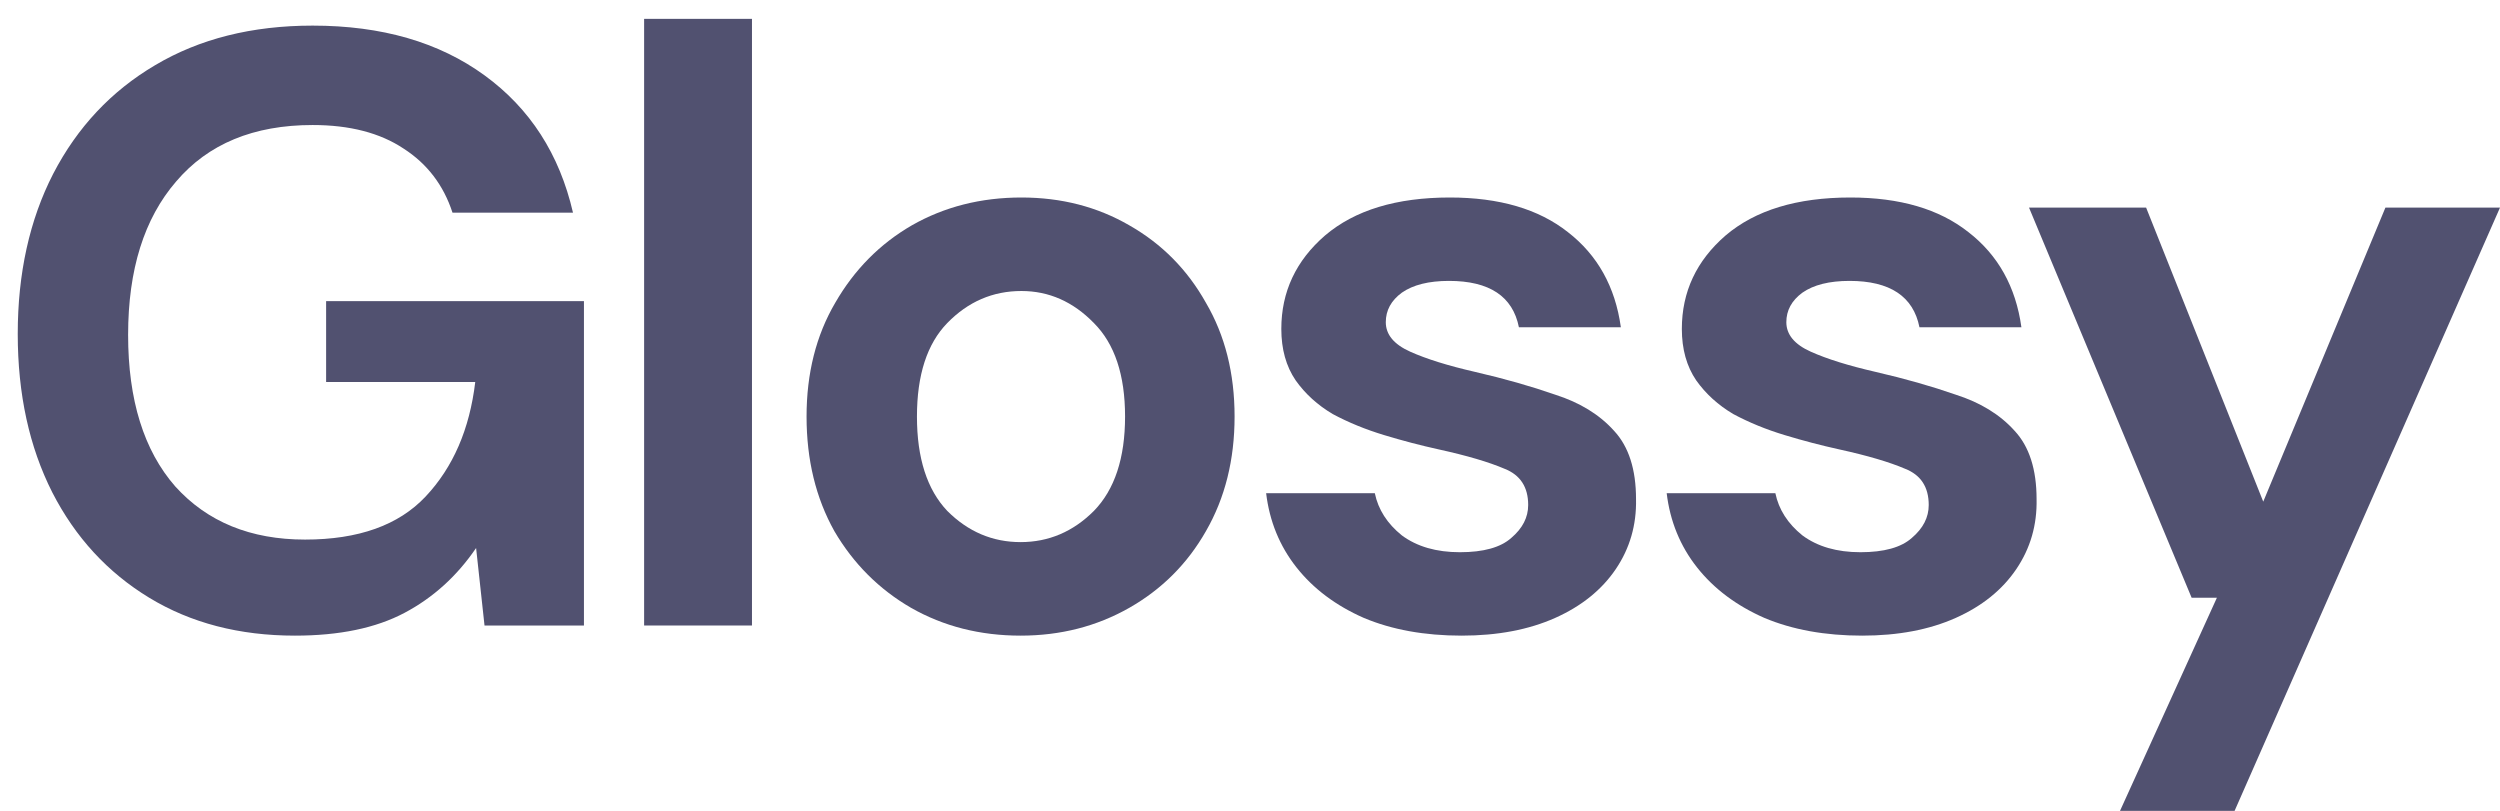 <svg width="114" height="37" viewBox="0 0 114 37" fill="none" xmlns="http://www.w3.org/2000/svg">
<path d="M13.449 28.985C10.914 28.985 8.698 28.408 6.803 27.256C4.907 26.103 3.434 24.502 2.384 22.453C1.334 20.378 0.809 17.971 0.809 15.23C0.809 12.463 1.347 10.03 2.423 7.93C3.524 5.804 5.074 4.152 7.072 2.974C9.095 1.77 11.49 1.168 14.256 1.168C17.407 1.168 20.019 1.923 22.094 3.435C24.169 4.946 25.514 7.033 26.128 9.697H20.634C20.224 8.442 19.482 7.469 18.406 6.777C17.33 6.06 15.947 5.701 14.256 5.701C11.567 5.701 9.492 6.559 8.032 8.276C6.572 9.966 5.842 12.297 5.842 15.268C5.842 18.239 6.559 20.545 7.994 22.184C9.454 23.798 11.426 24.605 13.91 24.605C16.344 24.605 18.175 23.951 19.405 22.645C20.66 21.313 21.415 19.571 21.671 17.42H14.871V13.731H26.628V28.523H22.094L21.71 24.989C20.839 26.269 19.75 27.256 18.444 27.947C17.138 28.639 15.473 28.985 13.449 28.985Z" fill="#515170"/>
<path d="M29.372 28.523V0.86H34.29V28.523H29.372Z" fill="#515170"/>
<path d="M46.538 28.985C44.694 28.985 43.029 28.562 41.544 27.717C40.084 26.871 38.918 25.706 38.047 24.22C37.202 22.709 36.779 20.967 36.779 18.995C36.779 17.023 37.215 15.294 38.086 13.808C38.957 12.297 40.122 11.119 41.582 10.274C43.068 9.428 44.733 9.006 46.577 9.006C48.395 9.006 50.035 9.428 51.495 10.274C52.98 11.119 54.146 12.297 54.991 13.808C55.862 15.294 56.297 17.023 56.297 18.995C56.297 20.967 55.862 22.709 54.991 24.22C54.146 25.706 52.98 26.871 51.495 27.717C50.009 28.562 48.357 28.985 46.538 28.985ZM46.538 24.72C47.819 24.72 48.933 24.246 49.881 23.298C50.829 22.325 51.303 20.89 51.303 18.995C51.303 17.1 50.829 15.678 49.881 14.73C48.933 13.757 47.832 13.27 46.577 13.27C45.27 13.27 44.144 13.757 43.196 14.73C42.274 15.678 41.813 17.1 41.813 18.995C41.813 20.89 42.274 22.325 43.196 23.298C44.144 24.246 45.258 24.72 46.538 24.72Z" fill="#515170"/>
<path d="M66.65 28.985C64.959 28.985 63.474 28.715 62.193 28.178C60.912 27.614 59.888 26.846 59.119 25.872C58.351 24.899 57.89 23.772 57.736 22.491H62.692C62.846 23.234 63.256 23.875 63.922 24.412C64.613 24.925 65.497 25.181 66.573 25.181C67.649 25.181 68.43 24.963 68.916 24.528C69.429 24.092 69.685 23.593 69.685 23.029C69.685 22.21 69.326 21.659 68.609 21.377C67.892 21.07 66.893 20.775 65.612 20.494C64.793 20.314 63.96 20.096 63.115 19.84C62.27 19.584 61.488 19.264 60.771 18.88C60.08 18.47 59.516 17.958 59.081 17.343C58.645 16.703 58.428 15.921 58.428 14.999C58.428 13.309 59.093 11.887 60.425 10.735C61.783 9.582 63.678 9.006 66.112 9.006C68.366 9.006 70.159 9.531 71.491 10.581C72.848 11.631 73.655 13.078 73.911 14.922H69.262C68.981 13.514 67.918 12.809 66.073 12.809C65.151 12.809 64.434 12.989 63.922 13.347C63.435 13.706 63.192 14.154 63.192 14.692C63.192 15.255 63.563 15.704 64.306 16.037C65.049 16.37 66.035 16.677 67.264 16.959C68.596 17.266 69.813 17.612 70.914 17.996C72.041 18.355 72.938 18.905 73.604 19.648C74.27 20.365 74.603 21.403 74.603 22.76C74.628 23.939 74.321 25.002 73.681 25.949C73.04 26.897 72.118 27.64 70.914 28.178C69.71 28.715 68.289 28.985 66.65 28.985Z" fill="#515170"/>
<path d="M84.915 28.985C83.224 28.985 81.738 28.715 80.458 28.178C79.177 27.614 78.153 26.846 77.384 25.872C76.616 24.899 76.155 23.772 76.001 22.491H80.957C81.111 23.234 81.521 23.875 82.187 24.412C82.878 24.925 83.762 25.181 84.838 25.181C85.913 25.181 86.695 24.963 87.181 24.528C87.694 24.092 87.95 23.593 87.95 23.029C87.95 22.21 87.591 21.659 86.874 21.377C86.157 21.07 85.158 20.775 83.877 20.494C83.058 20.314 82.225 20.096 81.38 19.84C80.534 19.584 79.753 19.264 79.036 18.88C78.345 18.47 77.781 17.958 77.346 17.343C76.91 16.703 76.692 15.921 76.692 14.999C76.692 13.309 77.358 11.887 78.69 10.735C80.048 9.582 81.943 9.006 84.377 9.006C86.631 9.006 88.424 9.531 89.755 10.581C91.113 11.631 91.92 13.078 92.176 14.922H87.527C87.245 13.514 86.182 12.809 84.338 12.809C83.416 12.809 82.699 12.989 82.187 13.347C81.7 13.706 81.457 14.154 81.457 14.692C81.457 15.255 81.828 15.704 82.571 16.037C83.314 16.37 84.3 16.677 85.529 16.959C86.861 17.266 88.078 17.612 89.179 17.996C90.306 18.355 91.203 18.905 91.869 19.648C92.535 20.365 92.868 21.403 92.868 22.76C92.893 23.939 92.586 25.002 91.945 25.949C91.305 26.897 90.383 27.64 89.179 28.178C87.975 28.715 86.554 28.985 84.915 28.985Z" fill="#515170"/>
<path d="M96.672 36.976L101.091 27.256H99.938L92.523 9.467H97.863L103.204 22.875L108.775 9.467H114L101.897 36.976H96.672Z" fill="#515170"/>
</svg>
